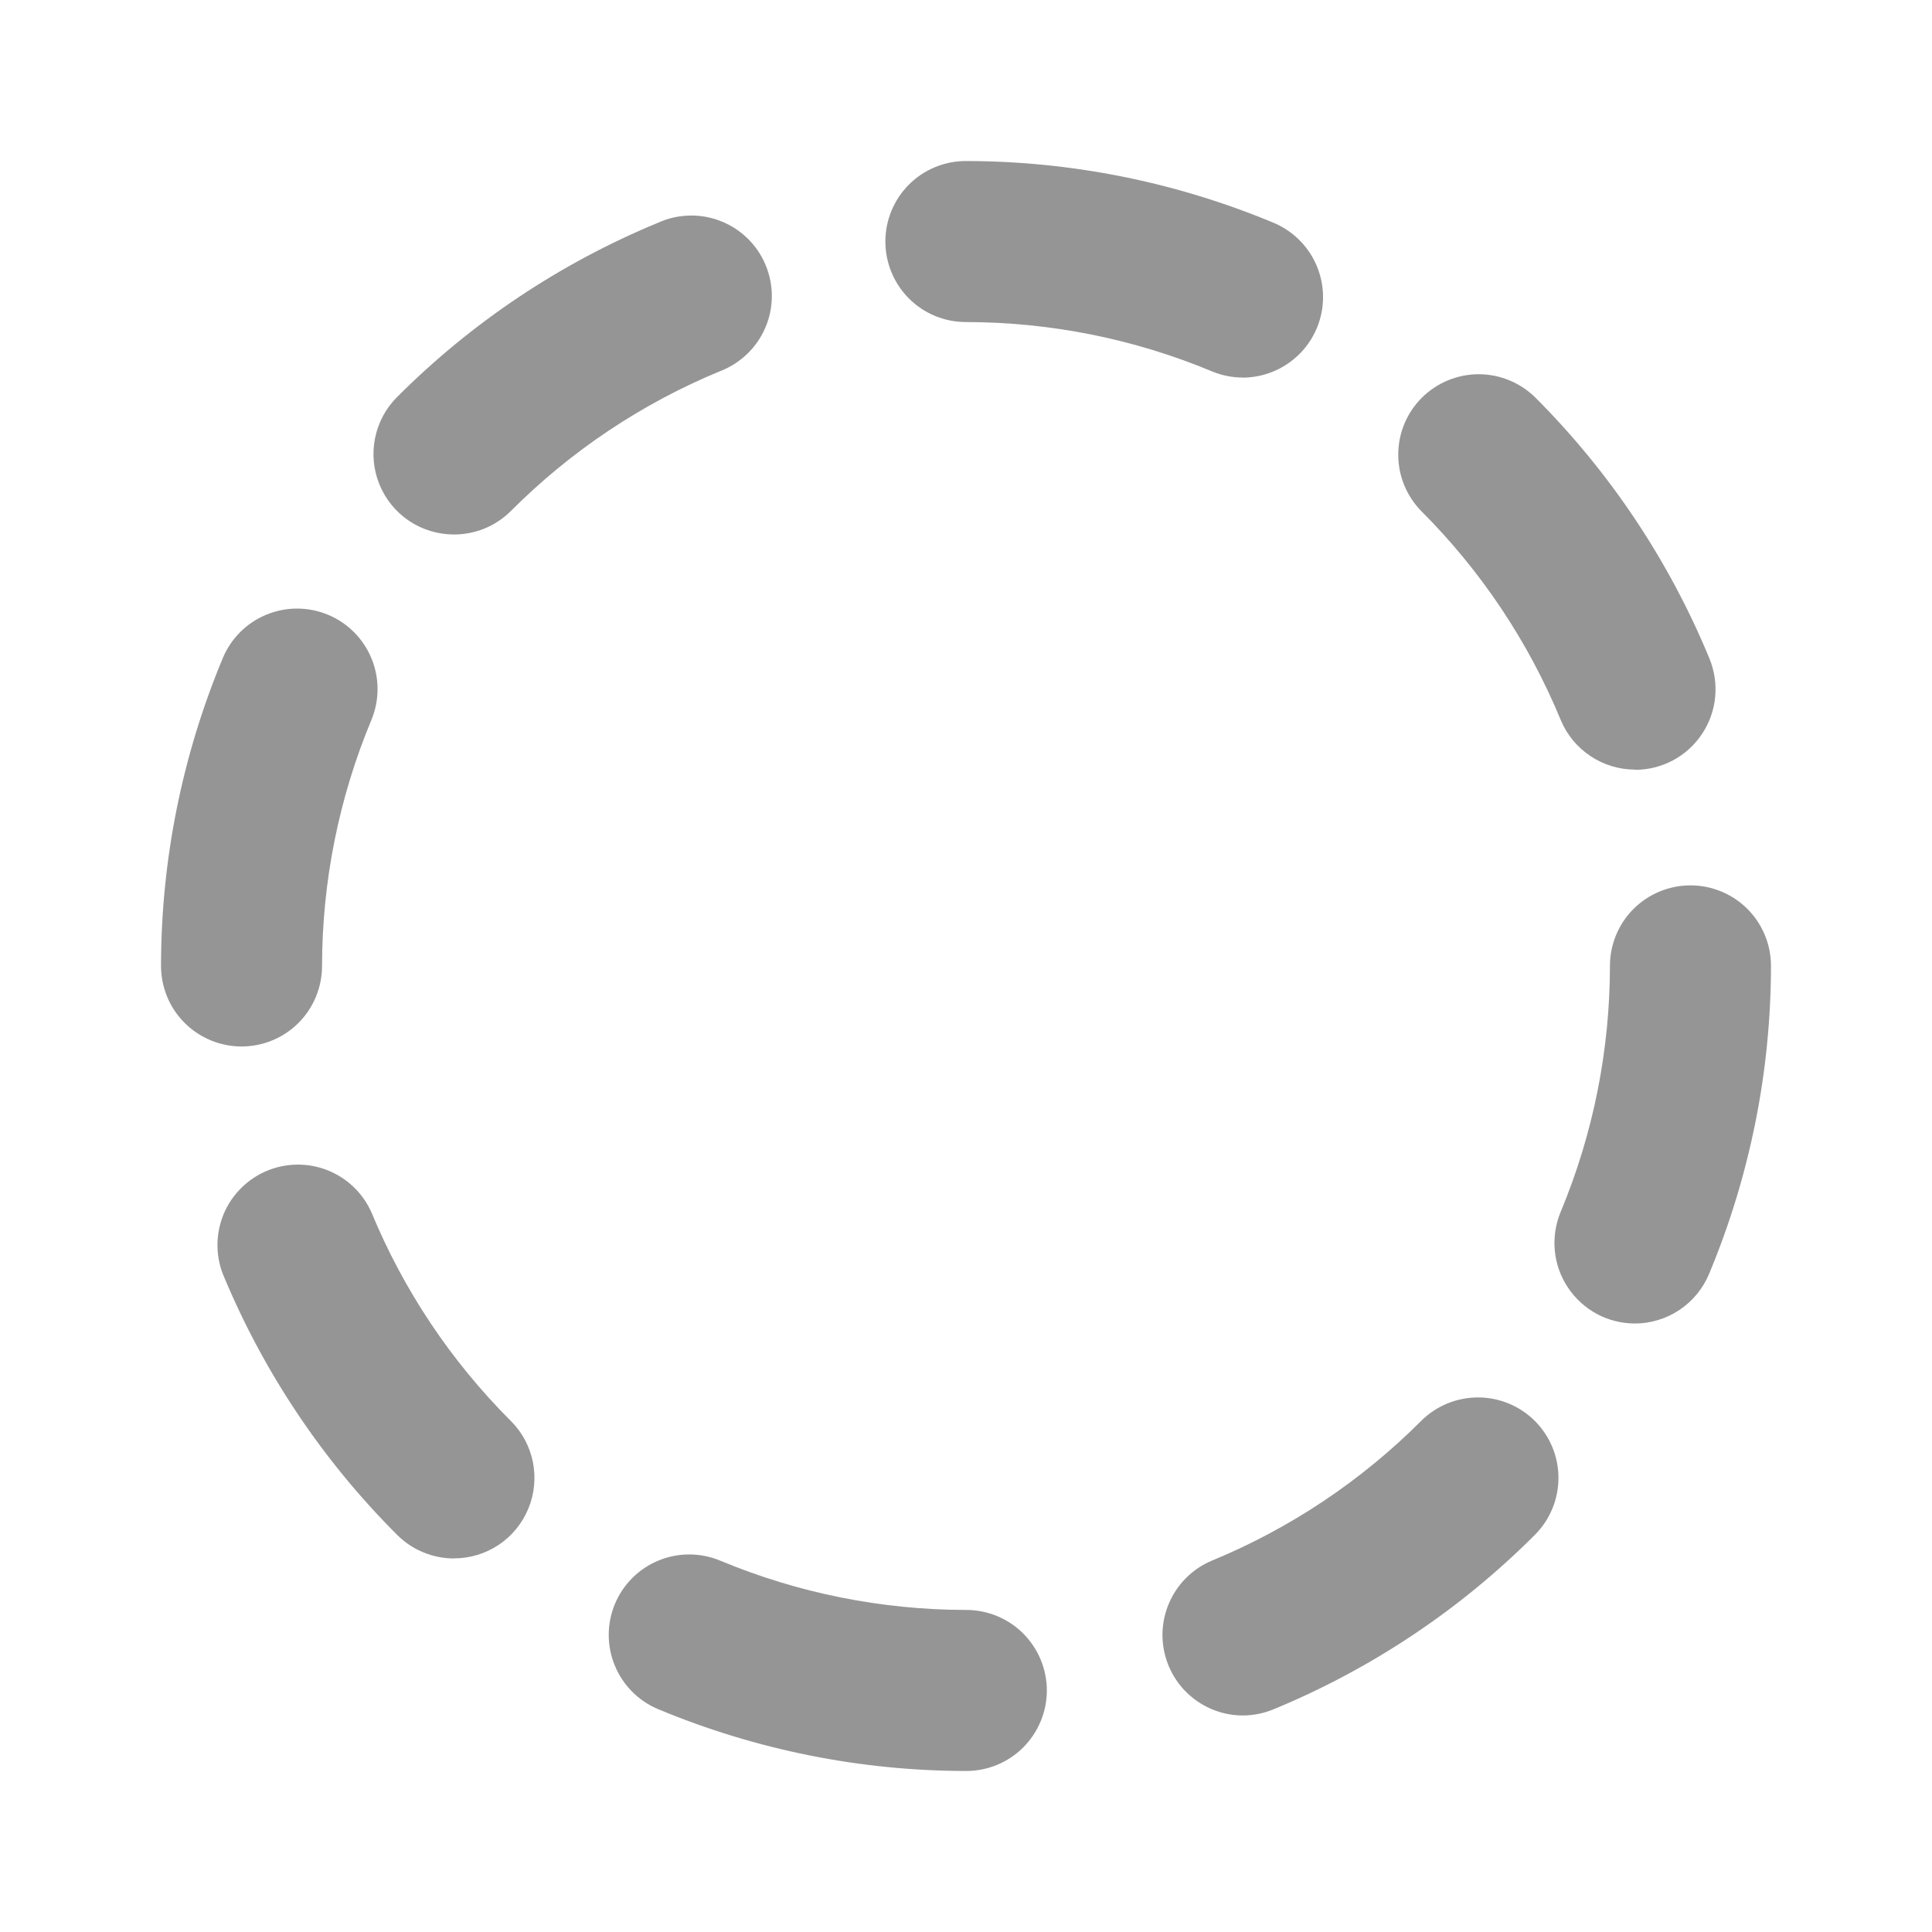 <svg width="26" height="26" viewBox="0 0 26 26" fill="none" xmlns="http://www.w3.org/2000/svg">
<g clip-path="url(#clip0_216_15)">
<path d="M6.11 7.193C5.896 7.193 5.686 7.13 5.507 7.011C5.329 6.892 5.19 6.722 5.108 6.524C5.026 6.326 5.005 6.108 5.047 5.898C5.089 5.687 5.192 5.494 5.344 5.343C6.349 4.336 7.544 3.539 8.859 2.996C8.991 2.936 9.134 2.904 9.279 2.901C9.424 2.897 9.568 2.923 9.703 2.977C9.838 3.03 9.96 3.11 10.064 3.212C10.167 3.313 10.249 3.435 10.304 3.569C10.36 3.703 10.388 3.846 10.387 3.991C10.386 4.136 10.356 4.28 10.298 4.413C10.241 4.546 10.157 4.666 10.052 4.766C9.947 4.866 9.824 4.945 9.688 4.996C8.636 5.431 7.68 6.07 6.876 6.876C6.775 6.977 6.656 7.056 6.525 7.111C6.393 7.165 6.252 7.193 6.11 7.193Z" fill="#959595"/>
<path d="M3.25 14.083C3.108 14.083 2.967 14.055 2.835 14C2.704 13.945 2.584 13.866 2.484 13.765C2.383 13.664 2.303 13.544 2.249 13.413C2.195 13.281 2.167 13.14 2.167 12.998C2.168 11.576 2.451 10.169 2.998 8.857C3.108 8.592 3.319 8.381 3.585 8.272C3.851 8.162 4.149 8.163 4.414 8.273C4.679 8.383 4.89 8.595 4.999 8.86C5.109 9.126 5.108 9.424 4.998 9.689C4.56 10.739 4.335 11.865 4.334 13.002C4.333 13.289 4.219 13.564 4.016 13.767C3.812 13.97 3.537 14.083 3.25 14.083Z" fill="#959595"/>
<path d="M6.11 20.973C5.968 20.973 5.827 20.945 5.695 20.89C5.564 20.836 5.444 20.756 5.344 20.655C4.337 19.65 3.54 18.455 2.997 17.14C2.897 16.877 2.904 16.585 3.015 16.326C3.127 16.068 3.335 15.863 3.595 15.755C3.855 15.648 4.147 15.645 4.409 15.749C4.67 15.853 4.881 16.054 4.997 16.311C5.431 17.363 6.07 18.319 6.875 19.123C7.027 19.274 7.13 19.468 7.172 19.678C7.213 19.888 7.192 20.106 7.11 20.303C7.028 20.502 6.889 20.671 6.711 20.79C6.533 20.909 6.323 20.972 6.109 20.972L6.11 20.973Z" fill="#959595"/>
<path d="M13 23.833C11.578 23.832 10.171 23.549 8.859 23.002C8.594 22.892 8.383 22.68 8.274 22.415C8.164 22.149 8.165 21.851 8.275 21.586C8.385 21.321 8.597 21.11 8.862 21.001C9.128 20.891 9.426 20.892 9.691 21.002C10.741 21.44 11.867 21.665 13.004 21.666C13.291 21.666 13.567 21.78 13.77 21.983C13.973 22.187 14.088 22.462 14.088 22.75C14.088 23.037 13.973 23.312 13.77 23.516C13.567 23.719 13.291 23.833 13.004 23.833H13Z" fill="#959595"/>
<path d="M16.727 23.086C16.476 23.086 16.234 22.999 16.04 22.84C15.846 22.681 15.714 22.459 15.665 22.214C15.616 21.968 15.654 21.713 15.772 21.492C15.89 21.27 16.081 21.097 16.312 21.001C17.364 20.567 18.32 19.928 19.124 19.123C19.327 18.92 19.603 18.806 19.89 18.806C20.177 18.806 20.453 18.92 20.656 19.123C20.859 19.326 20.973 19.602 20.973 19.889C20.973 20.176 20.859 20.452 20.656 20.655C19.651 21.662 18.456 22.459 17.141 23.002C17.01 23.057 16.869 23.085 16.727 23.086Z" fill="#959595"/>
<path d="M22.002 17.811C21.824 17.811 21.648 17.767 21.491 17.683C21.334 17.598 21.2 17.477 21.101 17.328C21.002 17.18 20.941 17.01 20.924 16.832C20.907 16.655 20.934 16.476 21.002 16.311C21.44 15.261 21.665 14.135 21.666 12.998C21.666 12.711 21.78 12.435 21.983 12.232C22.187 12.029 22.462 11.915 22.75 11.915C23.037 11.915 23.312 12.029 23.516 12.232C23.719 12.435 23.833 12.711 23.833 12.998C23.832 14.42 23.549 15.827 23.002 17.139C22.921 17.337 22.782 17.507 22.604 17.627C22.426 17.746 22.216 17.811 22.002 17.811Z" fill="#959595"/>
<path d="M22.003 10.357C21.789 10.357 21.58 10.293 21.402 10.174C21.224 10.055 21.085 9.886 21.003 9.688C20.569 8.636 19.93 7.68 19.125 6.876C18.926 6.672 18.815 6.398 18.817 6.113C18.818 5.828 18.932 5.555 19.134 5.353C19.336 5.152 19.609 5.038 19.894 5.036C20.179 5.035 20.453 5.146 20.657 5.345C21.664 6.351 22.461 7.545 23.004 8.86C23.072 9.025 23.099 9.204 23.082 9.381C23.065 9.559 23.004 9.729 22.905 9.877C22.806 10.026 22.672 10.148 22.515 10.232C22.358 10.316 22.182 10.36 22.004 10.36L22.003 10.357Z" fill="#959595"/>
<path d="M16.727 5.081C16.584 5.081 16.443 5.053 16.311 4.998C15.261 4.56 14.135 4.335 12.998 4.334C12.711 4.334 12.435 4.22 12.232 4.017C12.029 3.813 11.915 3.538 11.915 3.25C11.915 2.963 12.029 2.688 12.232 2.484C12.435 2.281 12.711 2.167 12.998 2.167C14.42 2.168 15.827 2.451 17.139 2.998C17.37 3.095 17.56 3.268 17.678 3.489C17.795 3.71 17.833 3.965 17.784 4.21C17.735 4.456 17.602 4.677 17.409 4.835C17.216 4.994 16.973 5.081 16.723 5.082L16.727 5.081Z" fill="#959595"/>
</g>
<defs>
<clipPath id="clip0_216_15">
<rect width="26" height="26" fill="white"/>
</clipPath>
</defs>
</svg>
